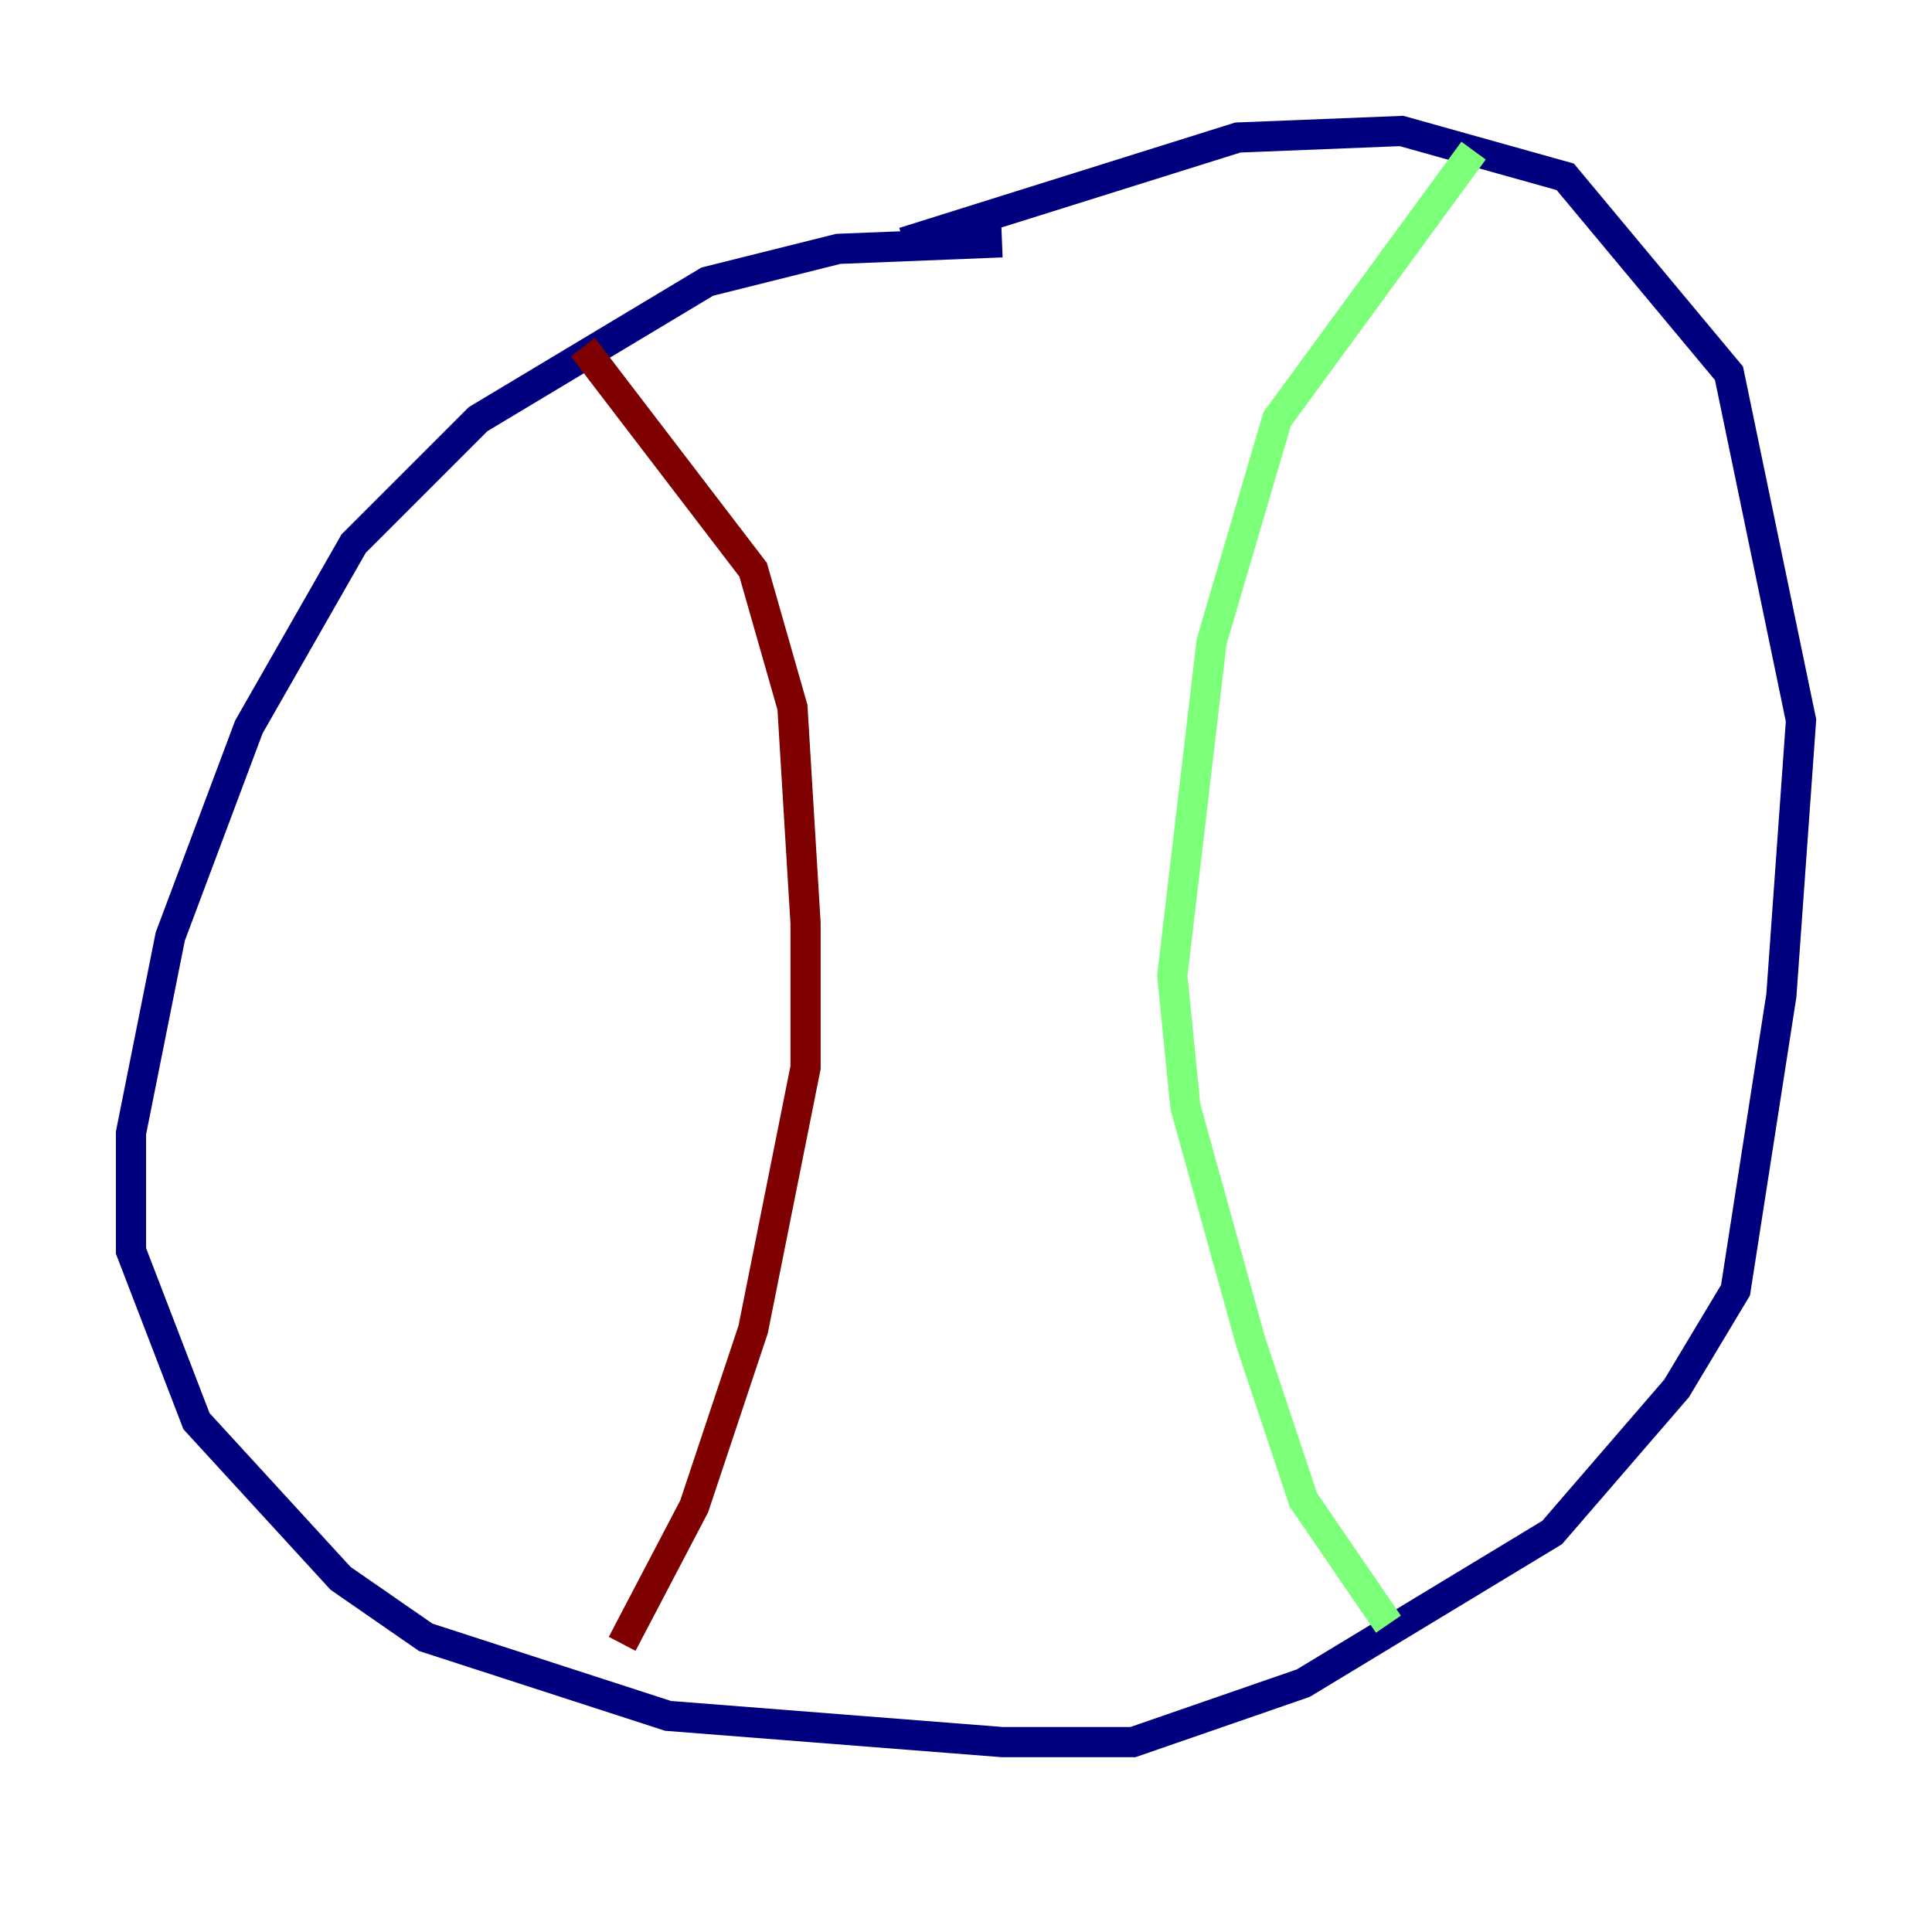<?xml version="1.0" encoding="utf-8" ?>
<svg baseProfile="tiny" height="128" version="1.2" viewBox="0,0,128,128" width="128" xmlns="http://www.w3.org/2000/svg" xmlns:ev="http://www.w3.org/2001/xml-events" xmlns:xlink="http://www.w3.org/1999/xlink"><defs /><polyline fill="none" points="66.386,16.054 55.539,16.488 46.861,18.658 31.675,27.77 23.43,36.014 16.488,48.163 11.281,62.047 8.678,75.064 8.678,82.875 13.017,94.156 22.563,104.57 28.203,108.475 44.258,113.681 66.386,115.417 75.064,115.417 86.346,111.512 102.834,101.532 111.078,91.986 114.983,85.478 118.02,65.953 119.322,47.729 114.549,24.732 103.702,11.715 92.854,8.678 82.007,9.112 59.878,16.054" stroke="#00007f" stroke-width="2" /><polyline fill="none" points="97.627,9.98 84.61,27.77 80.271,42.522 77.668,64.651 78.536,73.329 82.875,88.949 86.346,99.363 91.986,107.607" stroke="#7cff79" stroke-width="2" /><polyline fill="none" points="38.617,22.997 49.898,37.749 52.502,46.861 53.37,61.18 53.37,70.725 49.898,88.081 45.993,99.797 41.22,108.909" stroke="#7f0000" stroke-width="2" /></svg>